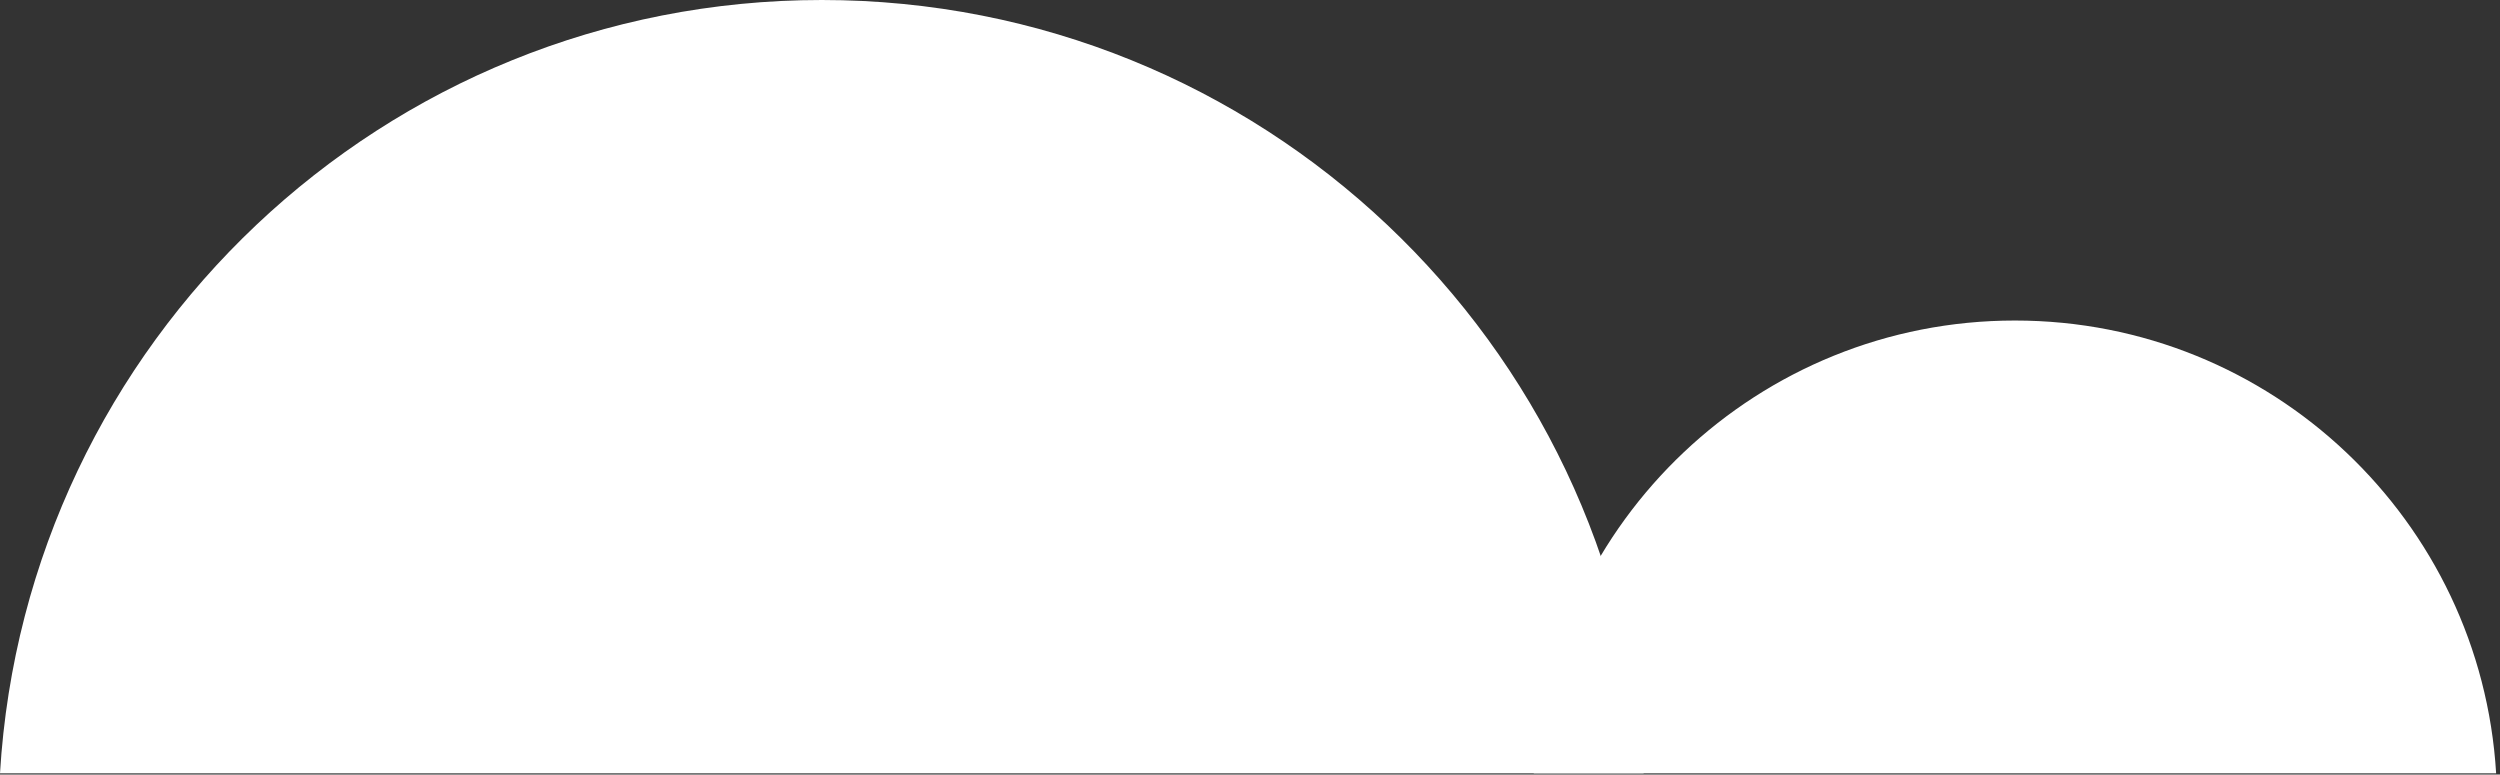 <?xml version="1.0" encoding="UTF-8" standalone="no"?>
<svg width="326px" height="101px" viewBox="0 0 326 101" version="1.1" xmlns="http://www.w3.org/2000/svg" xmlns:xlink="http://www.w3.org/1999/xlink">
    <rect x="0" y="0" width="326" height="101" fill="#333333" stroke="none"/>
    <!-- Generator: Sketch 3.7.2 (28276) - http://www.bohemiancoding.com/sketch -->
    <title>Group 50</title>
    <desc>Created with Sketch.</desc>
    <defs></defs>
    <g id="Welcome" stroke="none" stroke-width="1" fill="none" fill-rule="evenodd">
        <g id="Group-27" transform="translate(-2898, -2142)"></g>
        <g id="Group-50" fill="#FFFFFF">
            <path d="M214.329,100.842 C210.961,44.584 164.269,0 107.165,0 C50.06,0 3.369,44.584 7.17897963e-14,100.842 L214.329,100.842 Z" id="Combined-Shape"></path>
            <path d="M325.495,100.842 C323.522,67.902 296.183,41.797 262.747,41.797 C229.311,41.797 201.972,67.902 200,100.842 L325.495,100.842 Z" id="Combined-Shape"></path>
        </g>
    </g>
</svg>